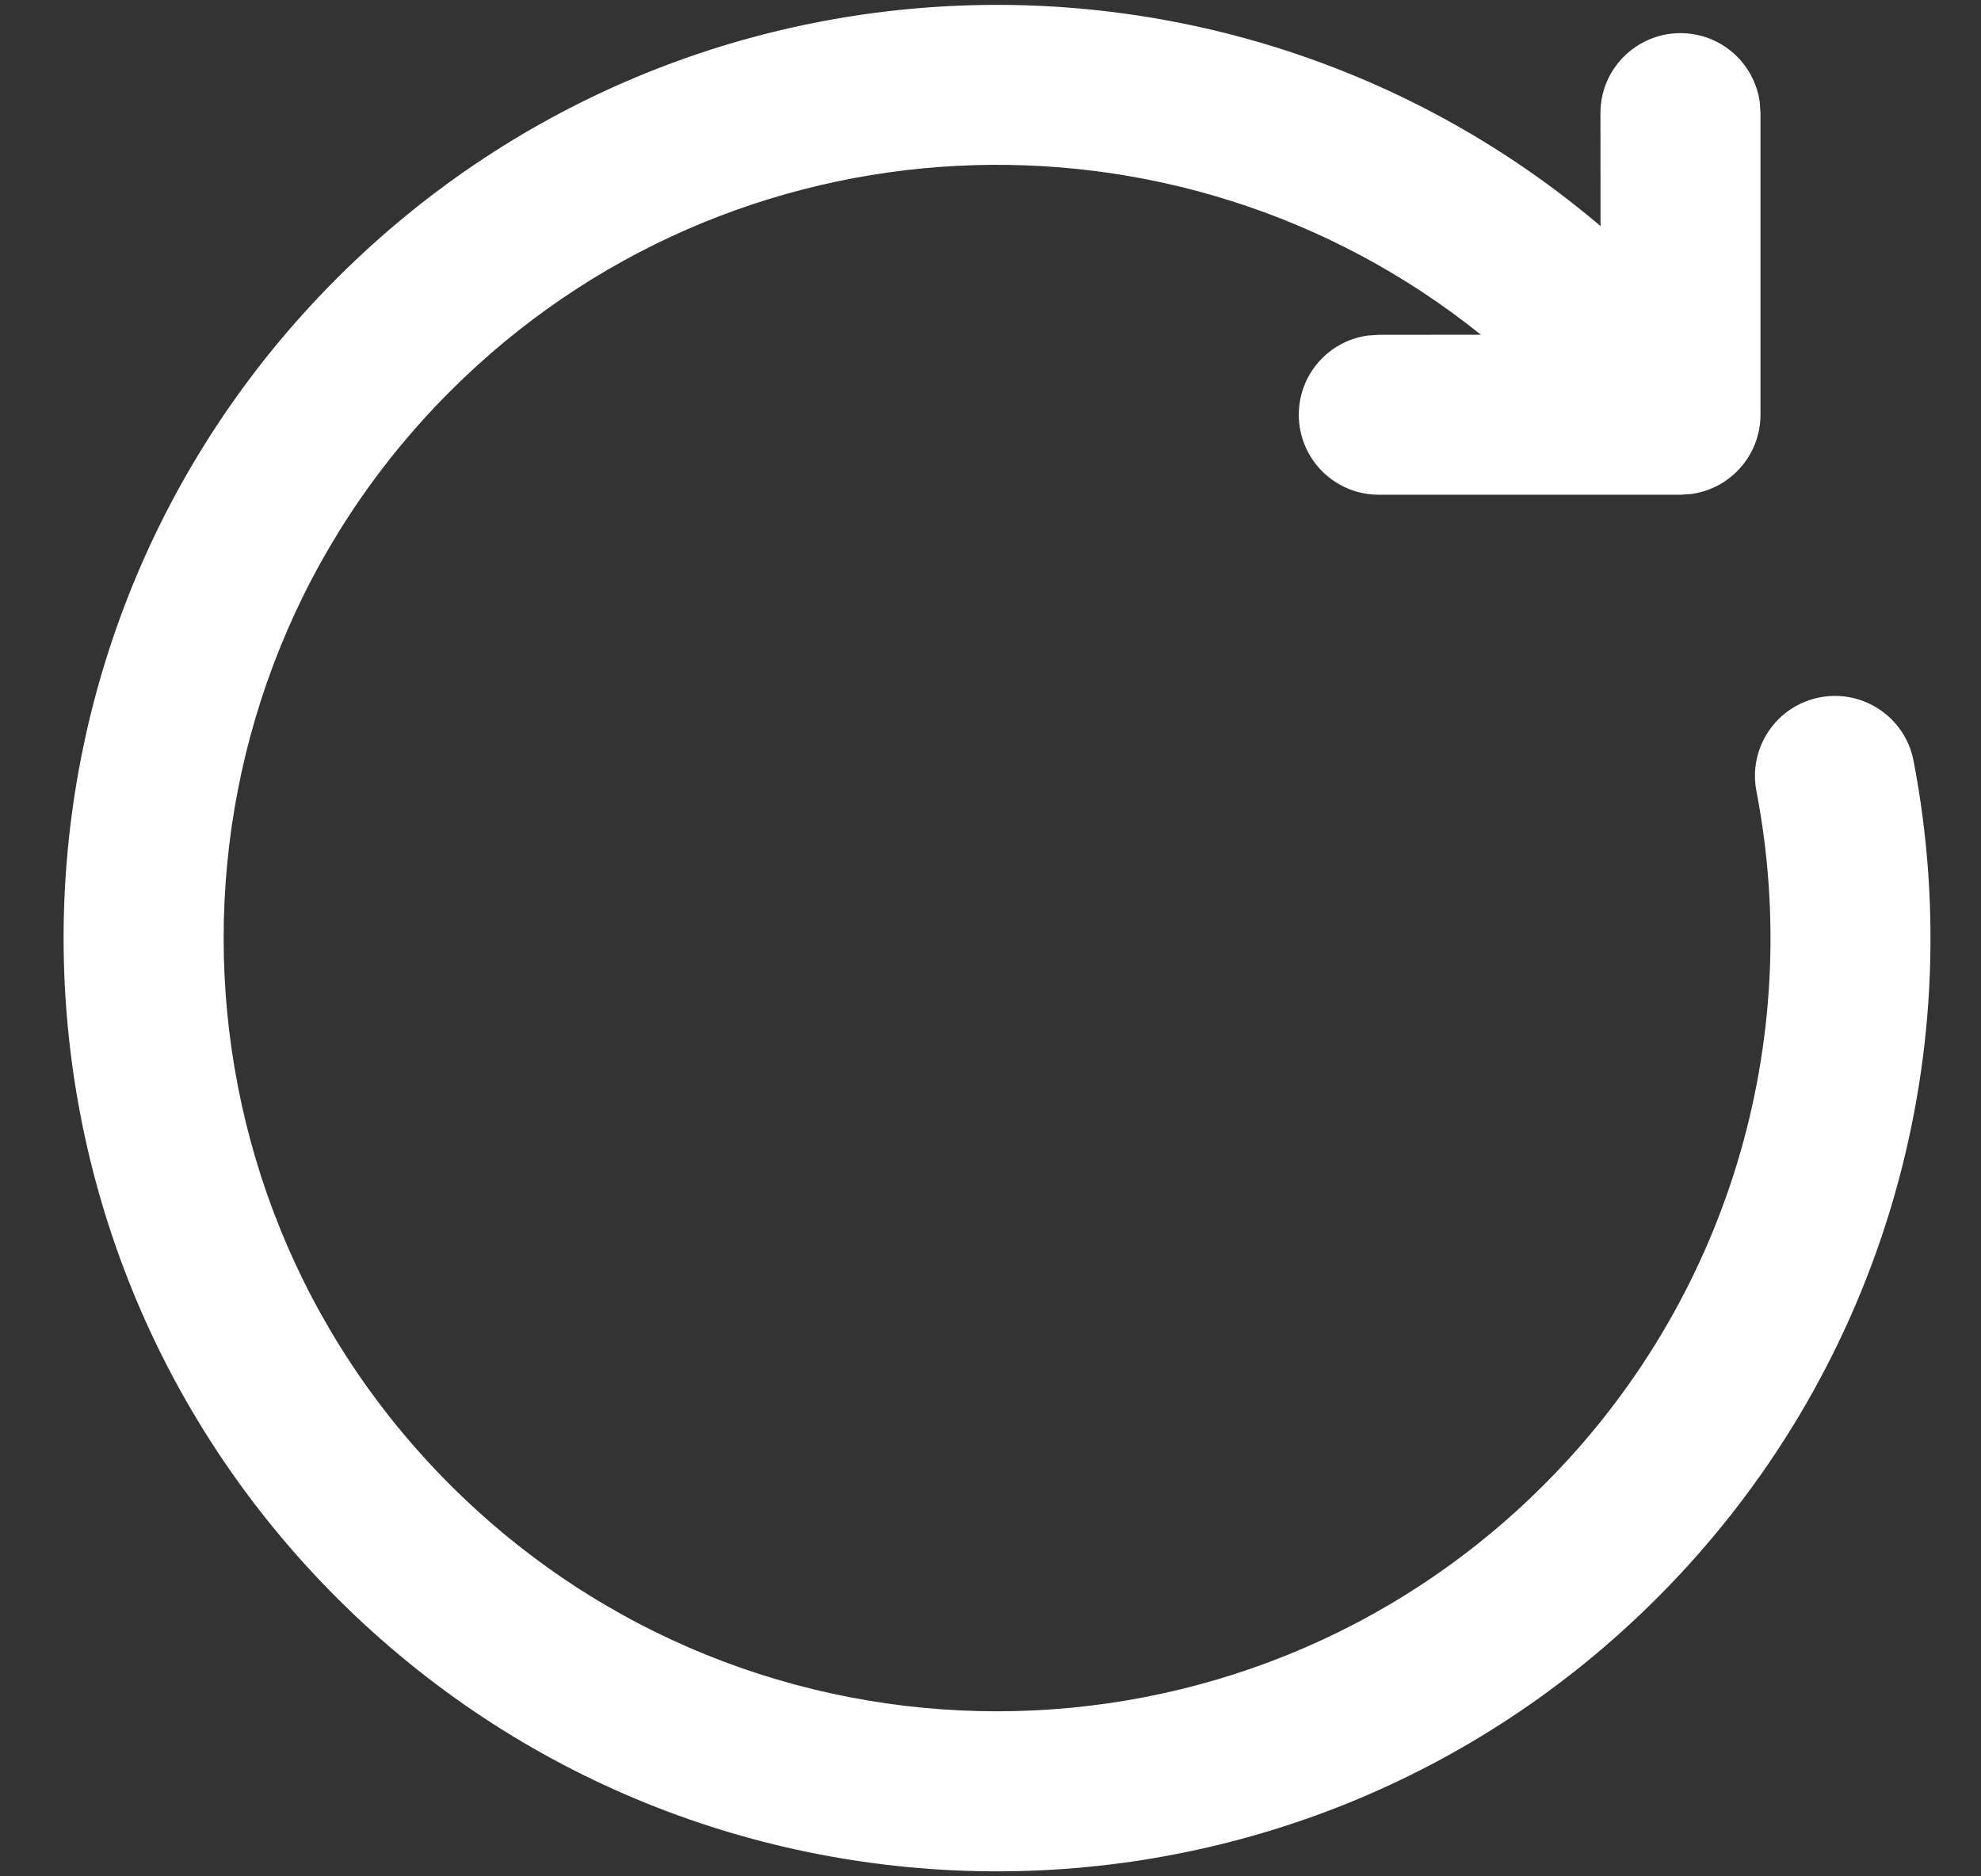 <svg width="19" height="18" viewBox="0 0 19 18" fill="none" xmlns="http://www.w3.org/2000/svg">
<rect x="0" y="0" width="19" height="18" fill="#333333" stroke="none"/>
<path d="M16.118 0.318C16.506 0.318 16.827 0.606 16.878 0.981L16.885 1.085V3.979C16.885 4.367 16.596 4.688 16.222 4.739L16.118 4.746H13.224C12.8 4.746 12.457 4.403 12.457 3.979C12.457 3.59 12.745 3.269 13.12 3.219L13.224 3.212L14.203 3.211C11.29 0.87 7.02 1.051 4.317 3.754C1.421 6.651 1.421 11.348 4.317 14.244C7.214 17.141 11.911 17.141 14.808 14.244C16.571 12.482 17.309 9.992 16.846 7.589C16.766 7.172 17.038 6.77 17.454 6.69C17.87 6.61 18.273 6.882 18.353 7.298C18.911 10.197 18.02 13.203 15.893 15.33C12.397 18.826 6.728 18.826 3.232 15.33C-0.264 11.834 -0.264 6.165 3.232 2.669C6.553 -0.652 11.833 -0.818 15.351 2.169L15.35 1.085C15.35 0.661 15.694 0.318 16.118 0.318Z" fill="white"/>
</svg>
